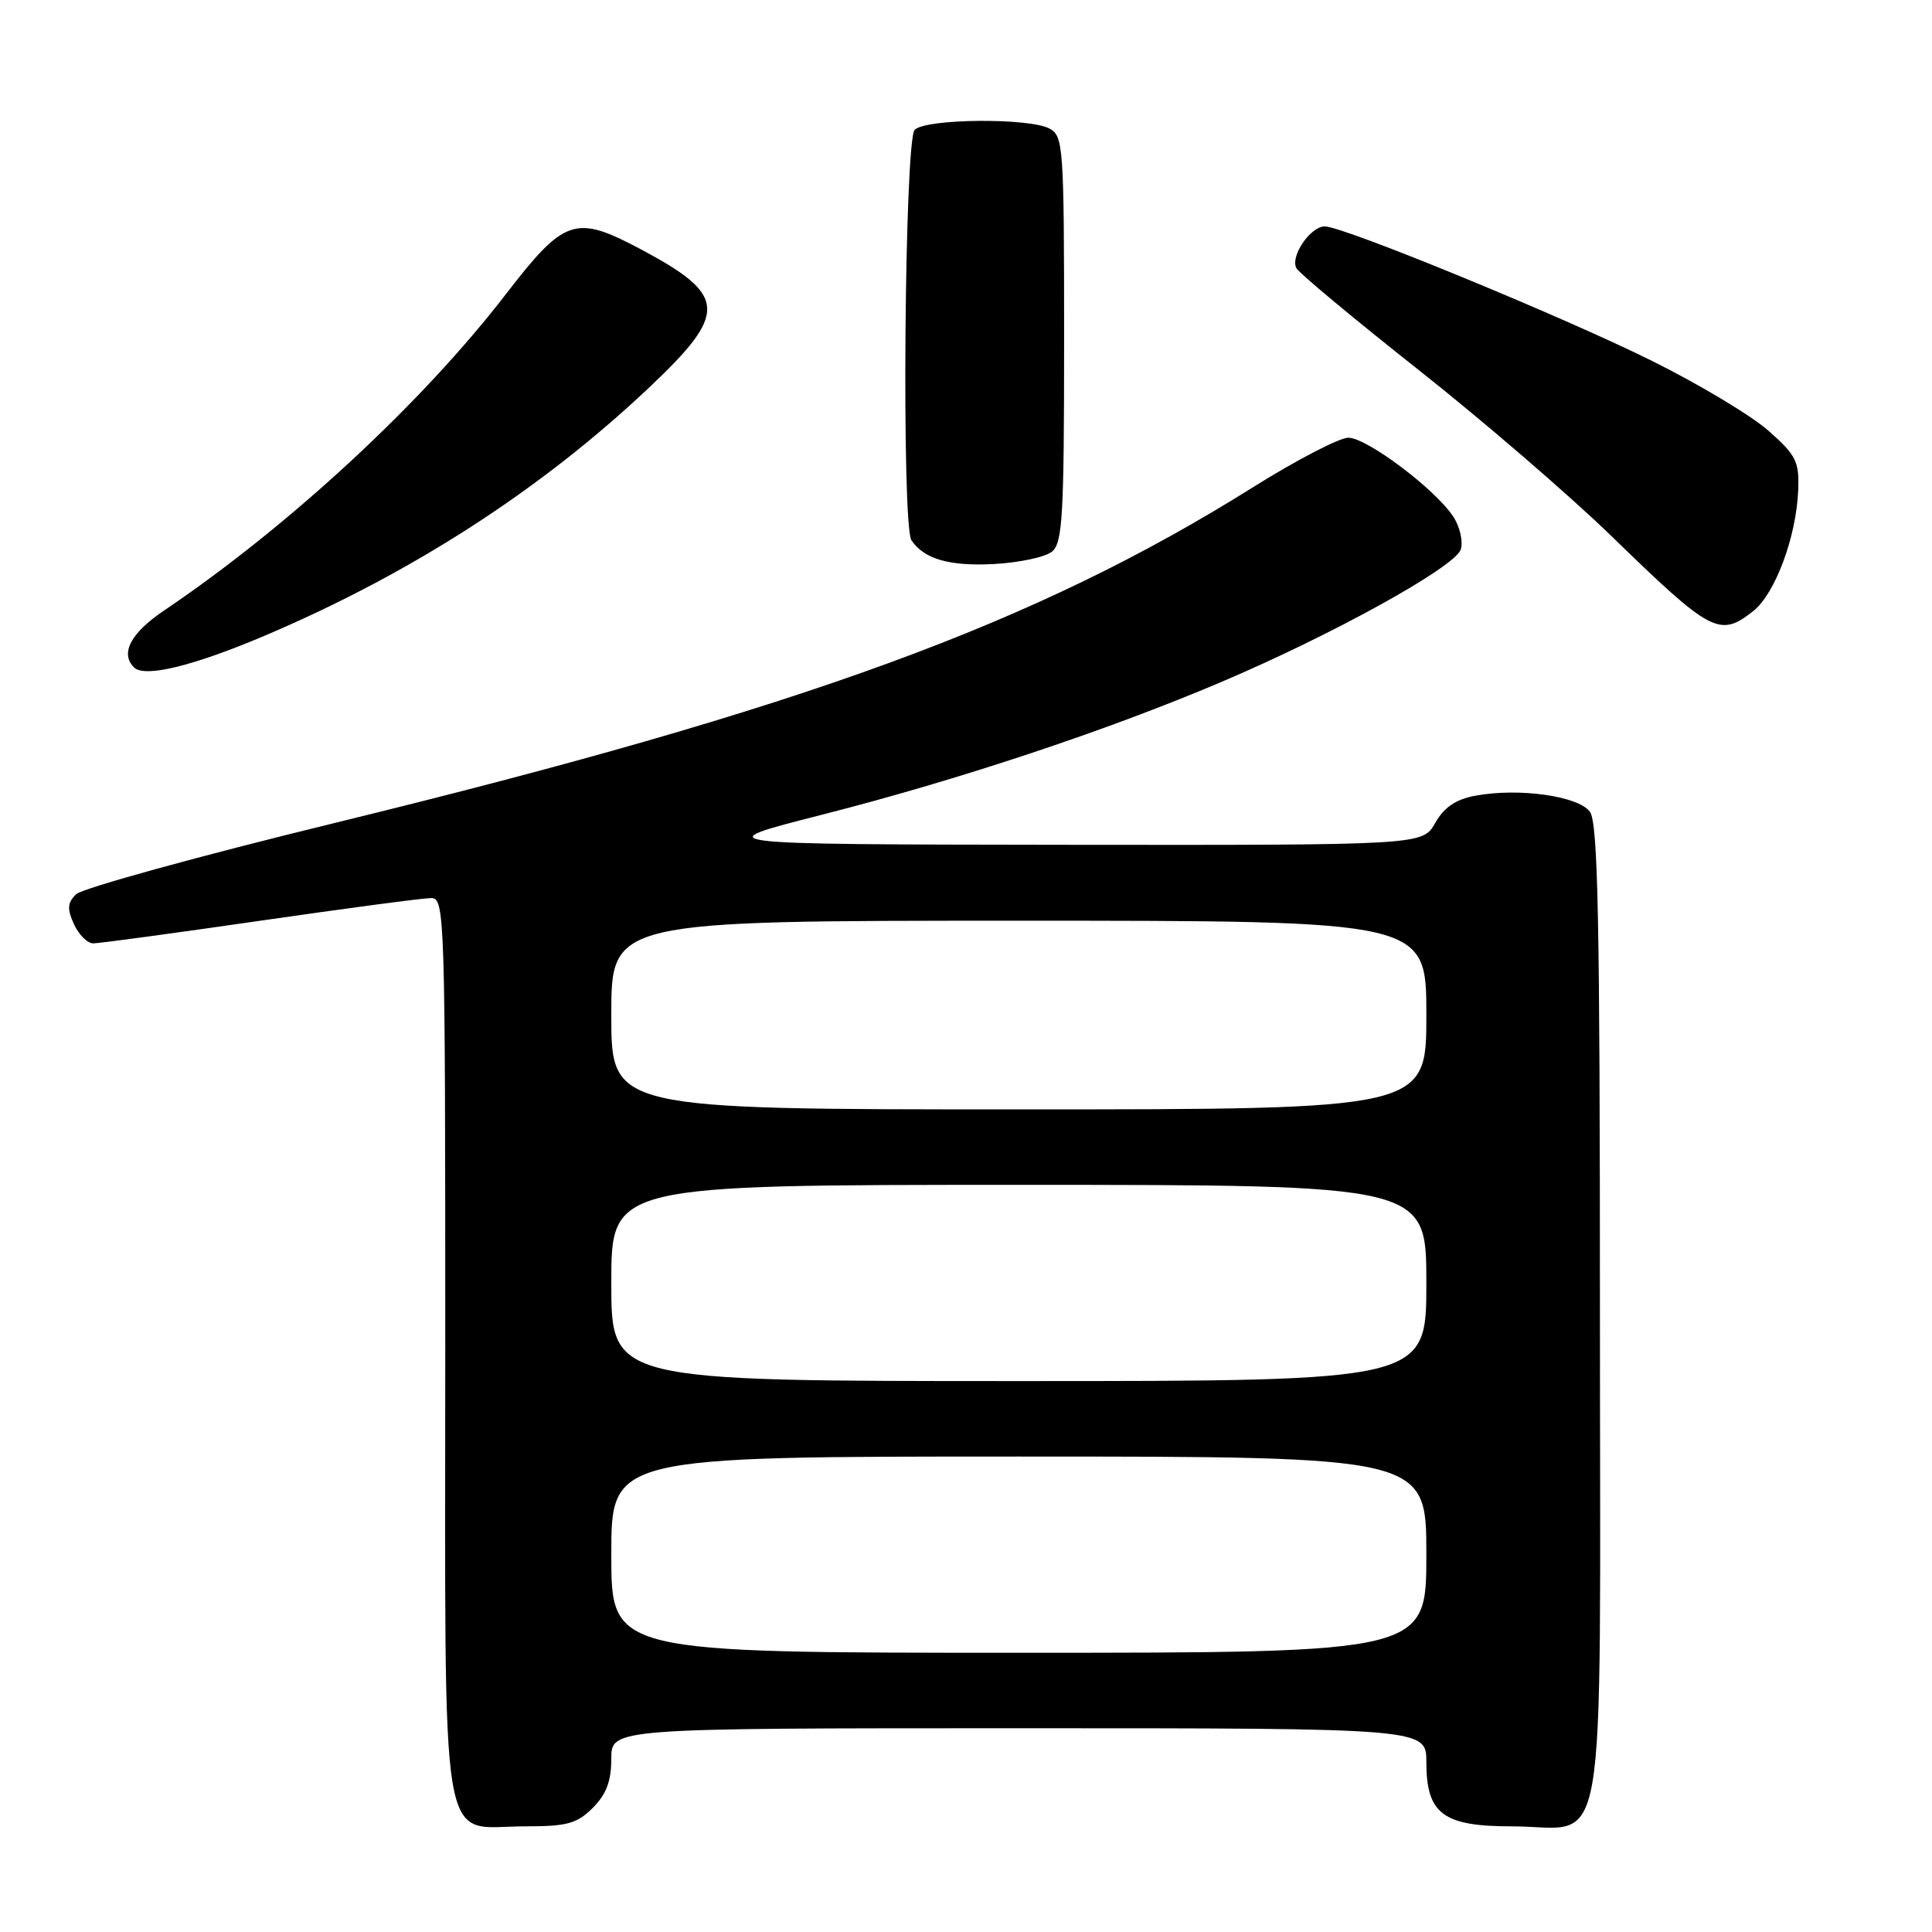 <?xml version="1.0" encoding="UTF-8" standalone="no"?>
<!DOCTYPE svg PUBLIC "-//W3C//DTD SVG 1.1//EN" "http://www.w3.org/Graphics/SVG/1.1/DTD/svg11.dtd" >
<svg xmlns="http://www.w3.org/2000/svg" xmlns:xlink="http://www.w3.org/1999/xlink" version="1.1" viewBox="0 0 256 256">
 <g >
 <path fill="currentColor"
d=" M 78.55 239.55 C 80.34 237.75 81.00 236.01 81.00 233.05 C 81.00 229.00 81.00 229.00 135.00 229.00 C 189.00 229.00 189.00 229.00 189.00 233.50 C 189.00 240.34 191.21 242.00 200.28 242.00 C 213.24 242.00 212.00 249.16 212.00 174.13 C 212.00 121.78 211.74 109.03 210.67 107.56 C 209.14 105.47 201.22 104.36 195.47 105.44 C 192.90 105.92 191.35 106.97 190.17 109.05 C 188.50 111.99 188.50 111.99 141.00 111.94 C 93.50 111.88 93.50 111.88 108.90 107.96 C 126.98 103.35 146.55 96.85 161.68 90.43 C 176.56 84.12 192.83 75.12 193.56 72.80 C 193.89 71.76 193.45 69.80 192.57 68.46 C 190.17 64.81 181.12 58.00 178.66 58.00 C 177.47 58.00 171.78 60.96 166.00 64.58 C 137.23 82.61 106.49 93.86 44.50 109.01 C 26.35 113.44 10.86 117.71 10.07 118.50 C 8.93 119.64 8.88 120.44 9.80 122.46 C 10.44 123.86 11.59 125.00 12.36 125.00 C 13.13 125.00 23.09 123.65 34.50 122.00 C 45.91 120.35 56.08 119.00 57.12 119.00 C 58.94 119.00 59.00 120.92 59.00 178.50 C 59.00 247.69 58.06 242.00 69.55 242.00 C 75.16 242.00 76.44 241.65 78.55 239.55 Z  M 35.46 84.07 C 54.71 75.84 71.68 64.87 85.91 51.45 C 96.52 41.44 96.40 39.16 84.93 33.04 C 76.23 28.41 74.82 28.88 67.03 38.98 C 55.92 53.41 38.31 69.71 21.75 80.89 C 17.32 83.88 15.90 86.56 17.75 88.43 C 19.15 89.85 25.70 88.24 35.46 84.07 Z  M 232.29 80.99 C 235.22 78.68 238.02 71.16 238.27 64.95 C 238.42 61.16 238.01 60.33 234.35 57.09 C 232.10 55.09 225.14 50.92 218.88 47.81 C 206.99 41.91 178.01 30.00 175.54 30.00 C 173.62 30.00 170.91 34.02 171.79 35.55 C 172.18 36.23 179.47 42.30 188.00 49.04 C 196.53 55.78 208.00 65.67 213.50 71.01 C 226.76 83.90 227.85 84.48 232.29 80.99 Z  M 139.40 73.09 C 140.80 71.93 141.00 68.33 141.00 44.91 C 141.00 19.40 140.90 18.02 139.07 17.04 C 136.36 15.59 122.69 15.71 121.20 17.20 C 119.85 18.55 119.45 69.64 120.77 71.59 C 122.45 74.08 125.78 75.04 131.65 74.74 C 135.03 74.56 138.51 73.82 139.40 73.09 Z  M 81.00 206.00 C 81.00 193.00 81.00 193.00 135.00 193.00 C 189.00 193.00 189.00 193.00 189.00 206.00 C 189.00 219.00 189.00 219.00 135.00 219.00 C 81.00 219.00 81.00 219.00 81.00 206.00 Z  M 81.00 170.00 C 81.00 157.00 81.00 157.00 135.00 157.00 C 189.00 157.00 189.00 157.00 189.00 170.00 C 189.00 183.00 189.00 183.00 135.00 183.00 C 81.00 183.00 81.00 183.00 81.00 170.00 Z  M 81.00 134.50 C 81.00 122.00 81.00 122.00 135.00 122.00 C 189.00 122.00 189.00 122.00 189.00 134.50 C 189.00 147.00 189.00 147.00 135.00 147.00 C 81.00 147.00 81.00 147.00 81.00 134.50 Z "/>
</g>
</svg>